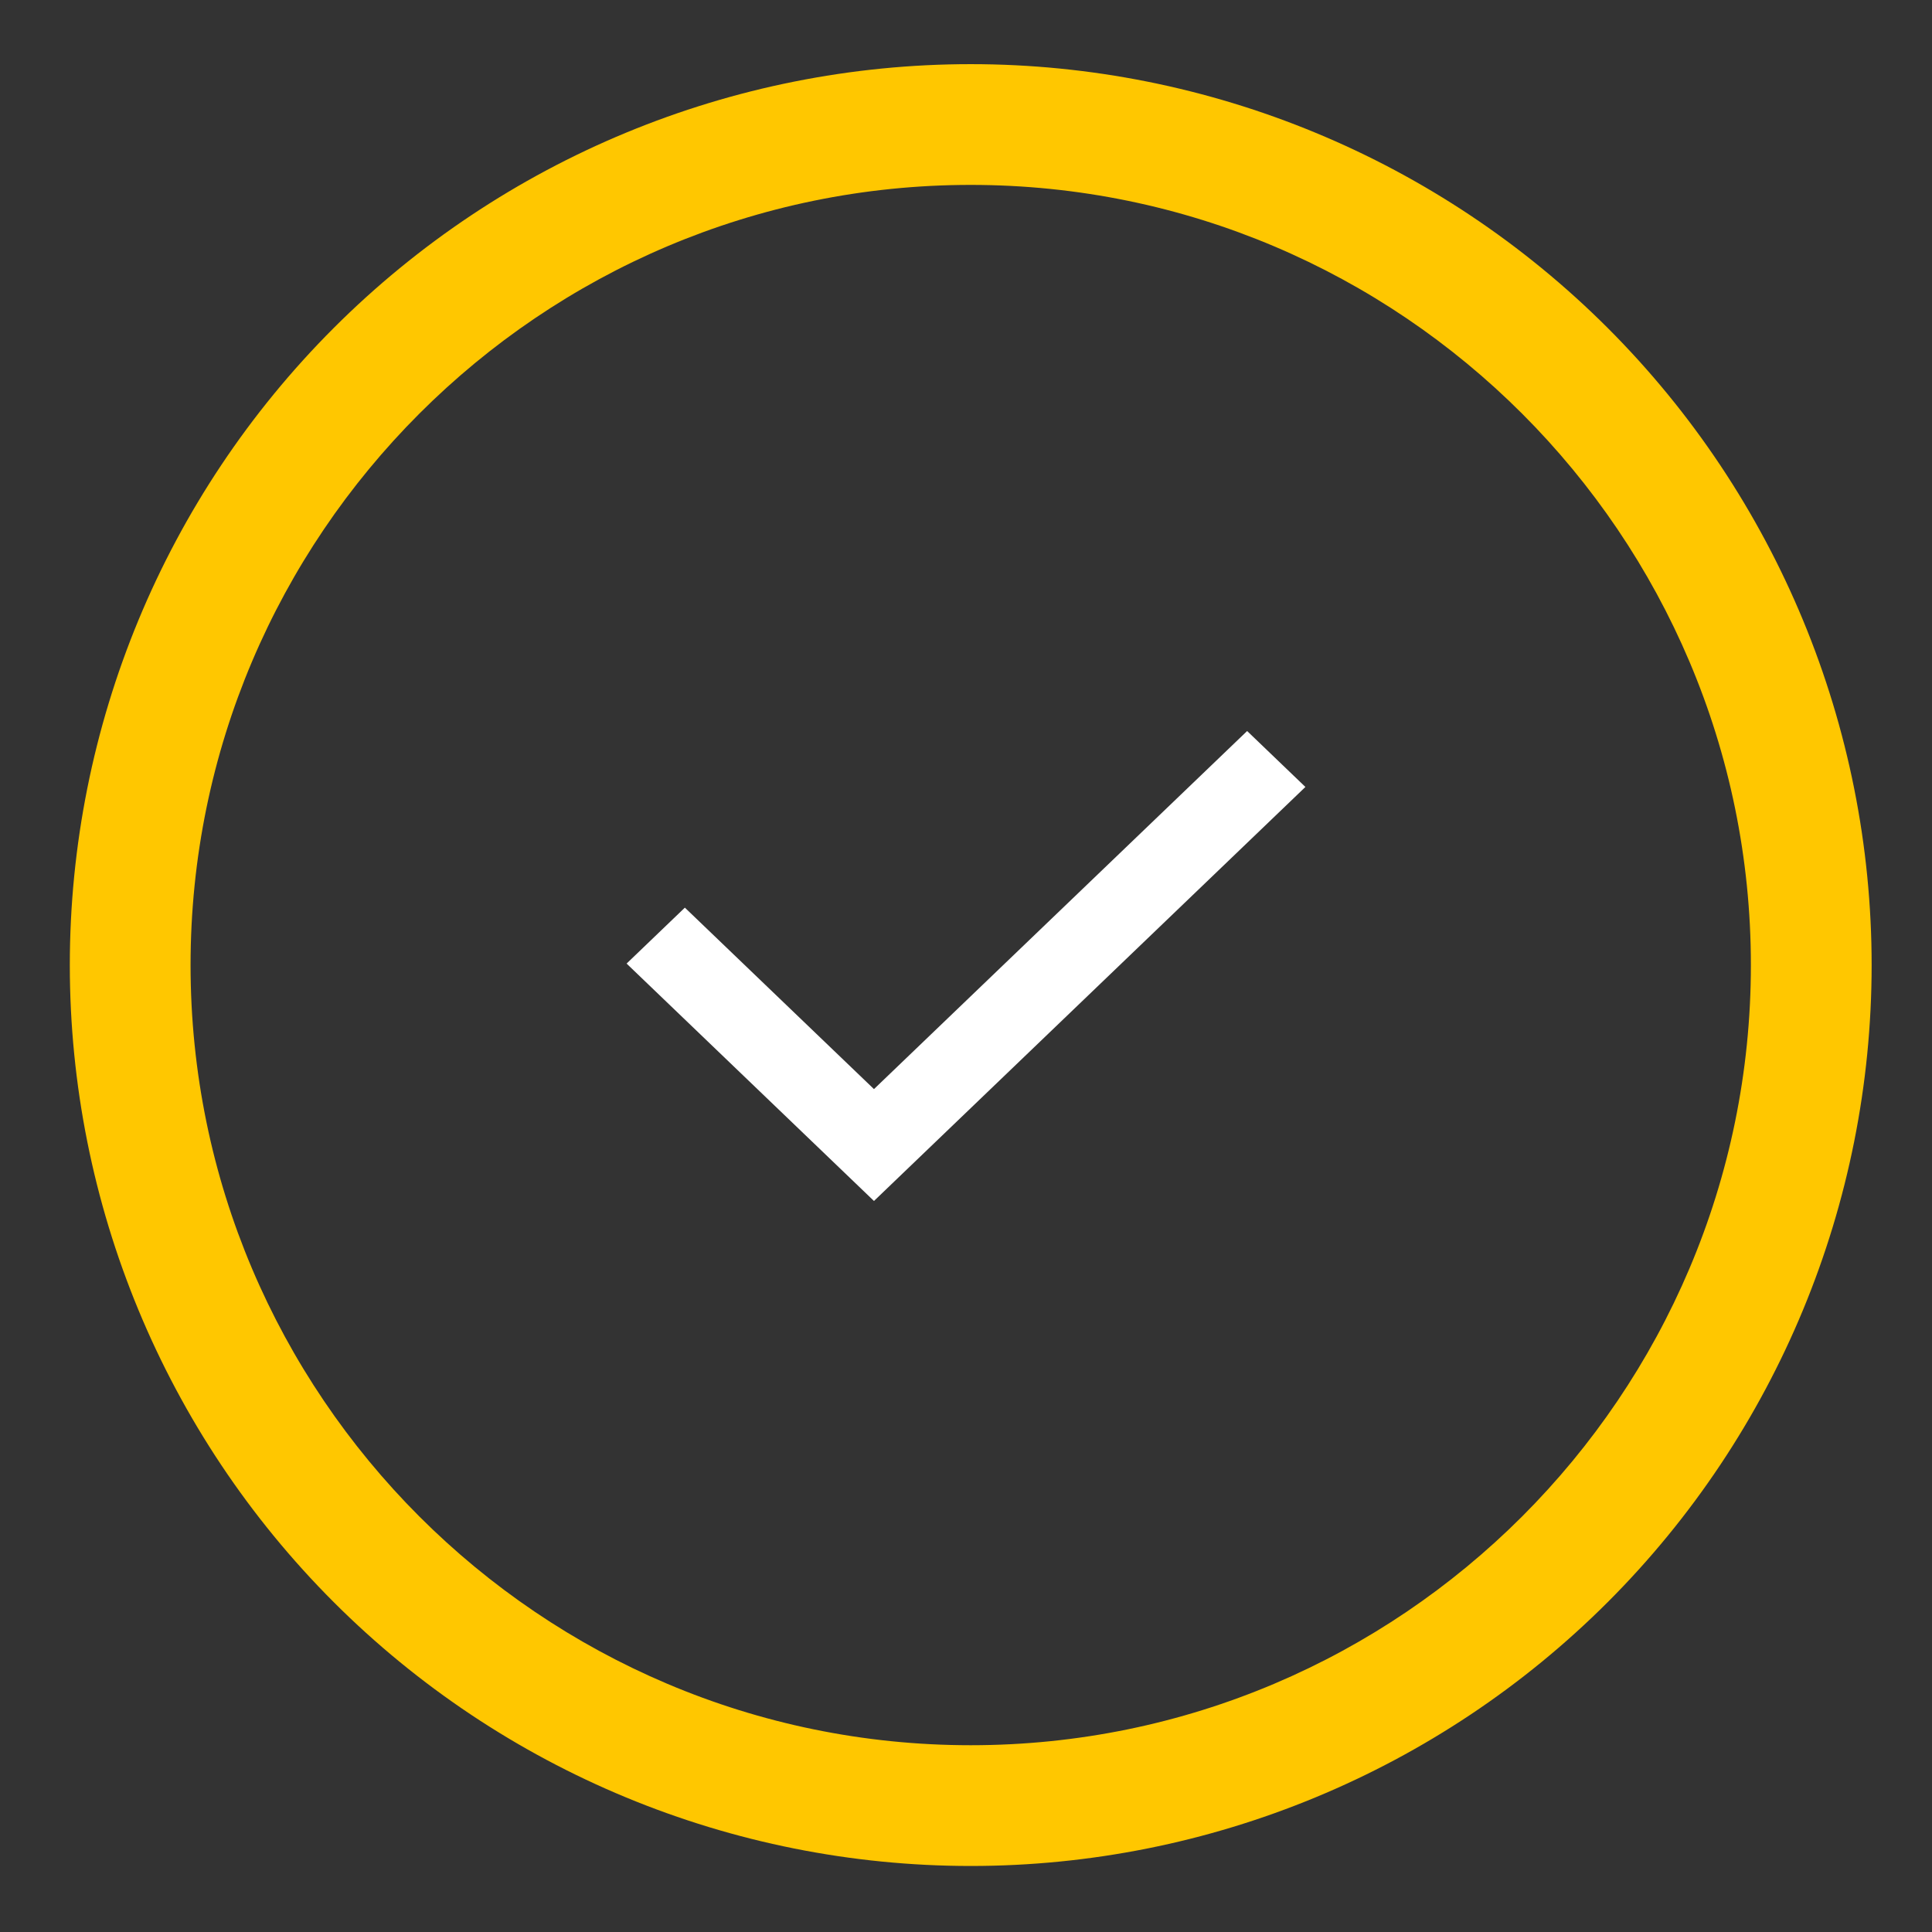 <svg width="74" height="74" viewBox="0 0 74 74" fill="none" xmlns="http://www.w3.org/2000/svg">
<rect x="0" y="0" width="74" height="74" fill="#333333" stroke="none"/>
<path d="M61.581 12.564C55.109 6.093 46.333 2.457 37.181 2.457C28.029 2.457 19.252 6.093 12.781 12.564C6.309 19.035 2.674 27.812 2.674 36.964C2.674 46.116 6.309 54.893 12.781 61.364C19.252 67.835 28.029 71.471 37.181 71.471C46.333 71.471 55.109 67.835 61.581 61.364C68.052 54.893 71.688 46.116 71.688 36.964C71.688 27.812 68.052 19.035 61.581 12.564ZM37.181 66.846C20.704 66.846 7.299 53.441 7.299 36.964C7.299 20.487 20.704 7.082 37.181 7.082C53.658 7.082 67.063 20.487 67.063 36.964C67.063 53.441 53.658 66.846 37.181 66.846Z" fill="#ffc700"/>
<path d="M33.475 41.715L26.232 34.765L24 36.907L33.475 46L50 30.142L47.768 28L33.475 41.715Z" fill="white"/>
</svg>
